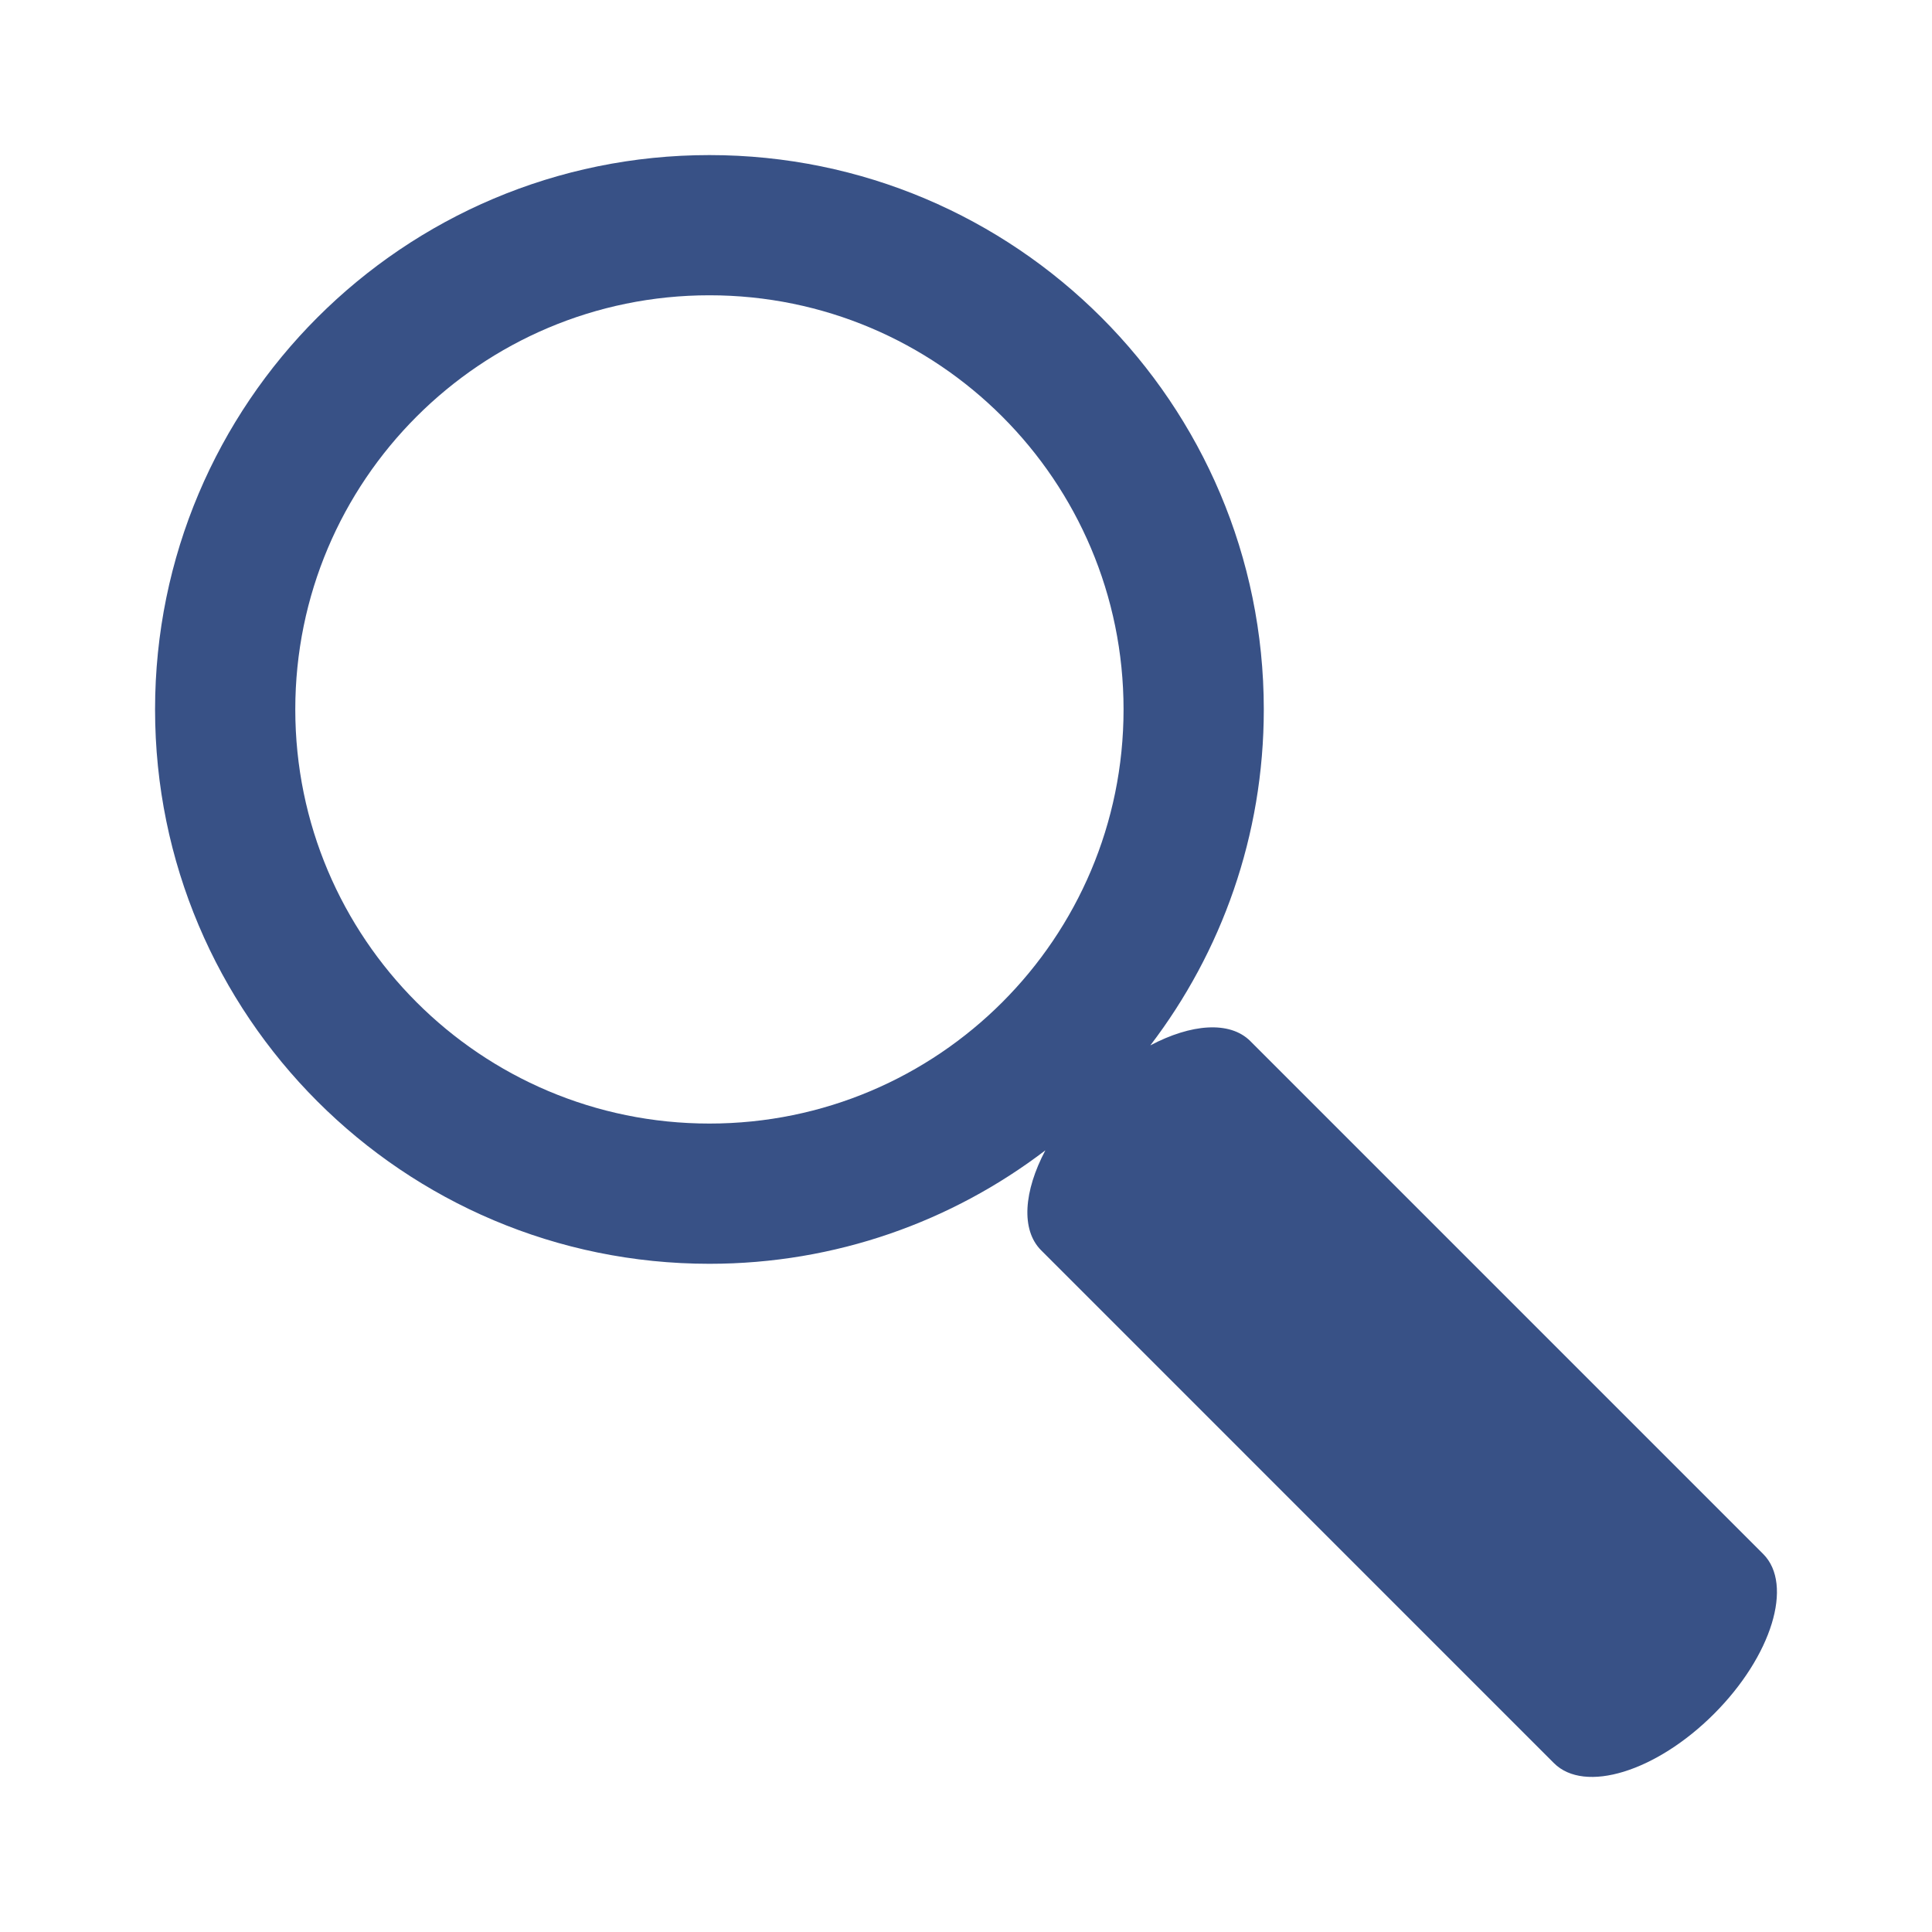 <?xml version="1.0" encoding="utf-8"?>
<!-- Generator: Adobe Illustrator 16.0.0, SVG Export Plug-In . SVG Version: 6.00 Build 0)  -->
<!DOCTYPE svg PUBLIC "-//W3C//DTD SVG 1.1//EN" "http://www.w3.org/Graphics/SVG/1.1/DTD/svg11.dtd">
<svg version="1.1" id="Layer_1" xmlns="http://www.w3.org/2000/svg" xmlns:xlink="http://www.w3.org/1999/xlink" x="0px" y="0px"
	 width="100px" height="100px" viewBox="0 0 100 100" enable-background="new 0 0 100 100" xml:space="preserve">
<path fill="#385186" d="M91.262,80.434L64.716,53.887c-1.059-1.059-3.066-0.895-5.174,0.221c3.682-4.826,5.872-10.849,5.872-17.387
	c0-15.848-12.847-28.694-28.694-28.694S8.026,20.873,8.026,36.721c0,15.847,12.847,28.693,28.694,28.693
	c6.538,0,12.562-2.191,17.388-5.873c-1.115,2.107-1.278,4.113-0.22,5.173l26.545,26.547c1.585,1.582,5.29,0.442,8.28-2.547
	C91.704,85.724,92.844,82.017,91.262,80.434z M36.72,58.155c-11.838,0-21.436-9.597-21.436-21.435
	c0-11.839,9.597-21.436,21.436-21.436s21.435,9.597,21.435,21.436C58.155,48.558,48.559,58.155,36.72,58.155z"/>
<g>
</g>
<g>
</g>
<g>
</g>
<g>
</g>
<g>
</g>
<g>
</g>
</svg>
